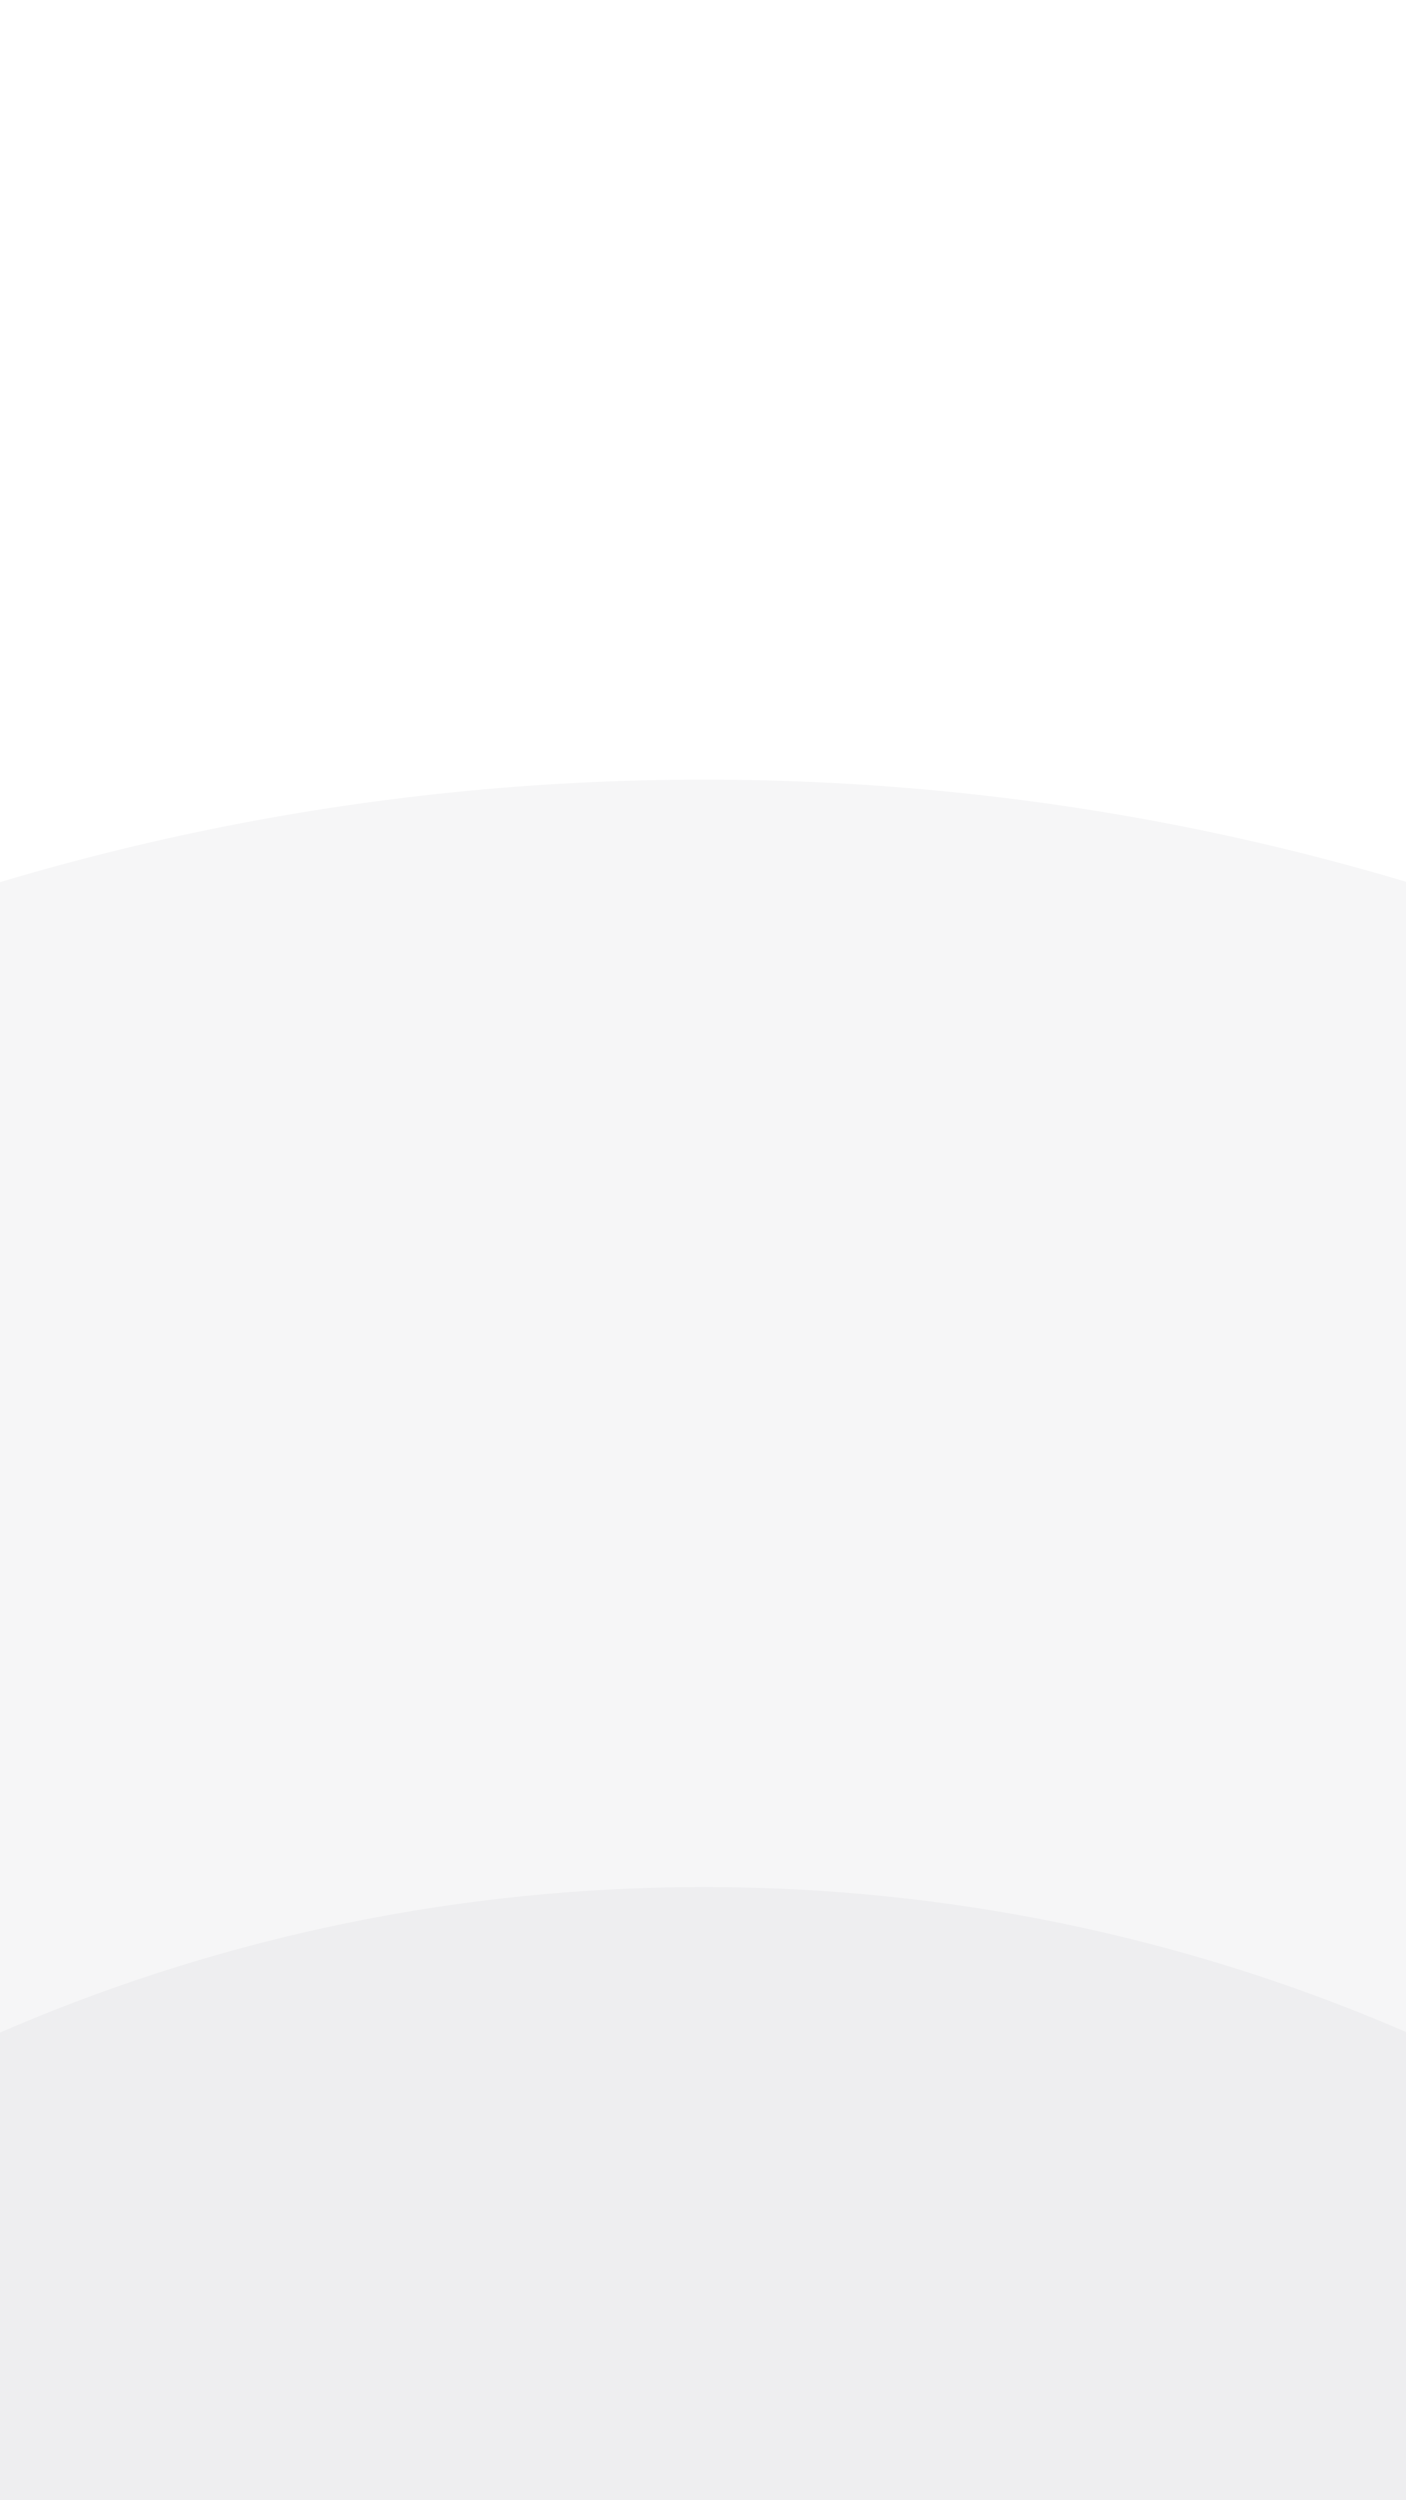 <?xml version="1.0" encoding="utf-8"?>
<!-- Generator: Adobe Illustrator 25.3.1, SVG Export Plug-In . SVG Version: 6.00 Build 0)  -->
<svg version="1.1" id="Layer_1" xmlns="http://www.w3.org/2000/svg" xmlns:xlink="http://www.w3.org/1999/xlink" x="0px" y="0px"
	 viewBox="0 0 1080 1920" style="enable-background:new 0 0 1080 1920;" xml:space="preserve">
<style type="text/css">
	.st0{opacity:0.15;fill-rule:evenodd;clip-rule:evenodd;fill:#C4C4CB;enable-background:new    ;}
</style>
<path id="middle-ellipse" class="st0" d="M540.5,598.7c1041,0,1884.9,845,1884.9,1887.3S1581.5,4373.3,540.5,4373.3
	s-1884.9-845-1884.9-1887.3S-500.5,598.7,540.5,598.7z"/>
<path id="bottom-ellipse" class="st0" d="M540.5,1449.1c751.3,0,1360.4,609.8,1360.4,1362.1S1291.8,4173.3,540.5,4173.3
	S-819.9,3563.4-819.9,2811.2S-210.8,1449.1,540.5,1449.1z"/>
</svg>

